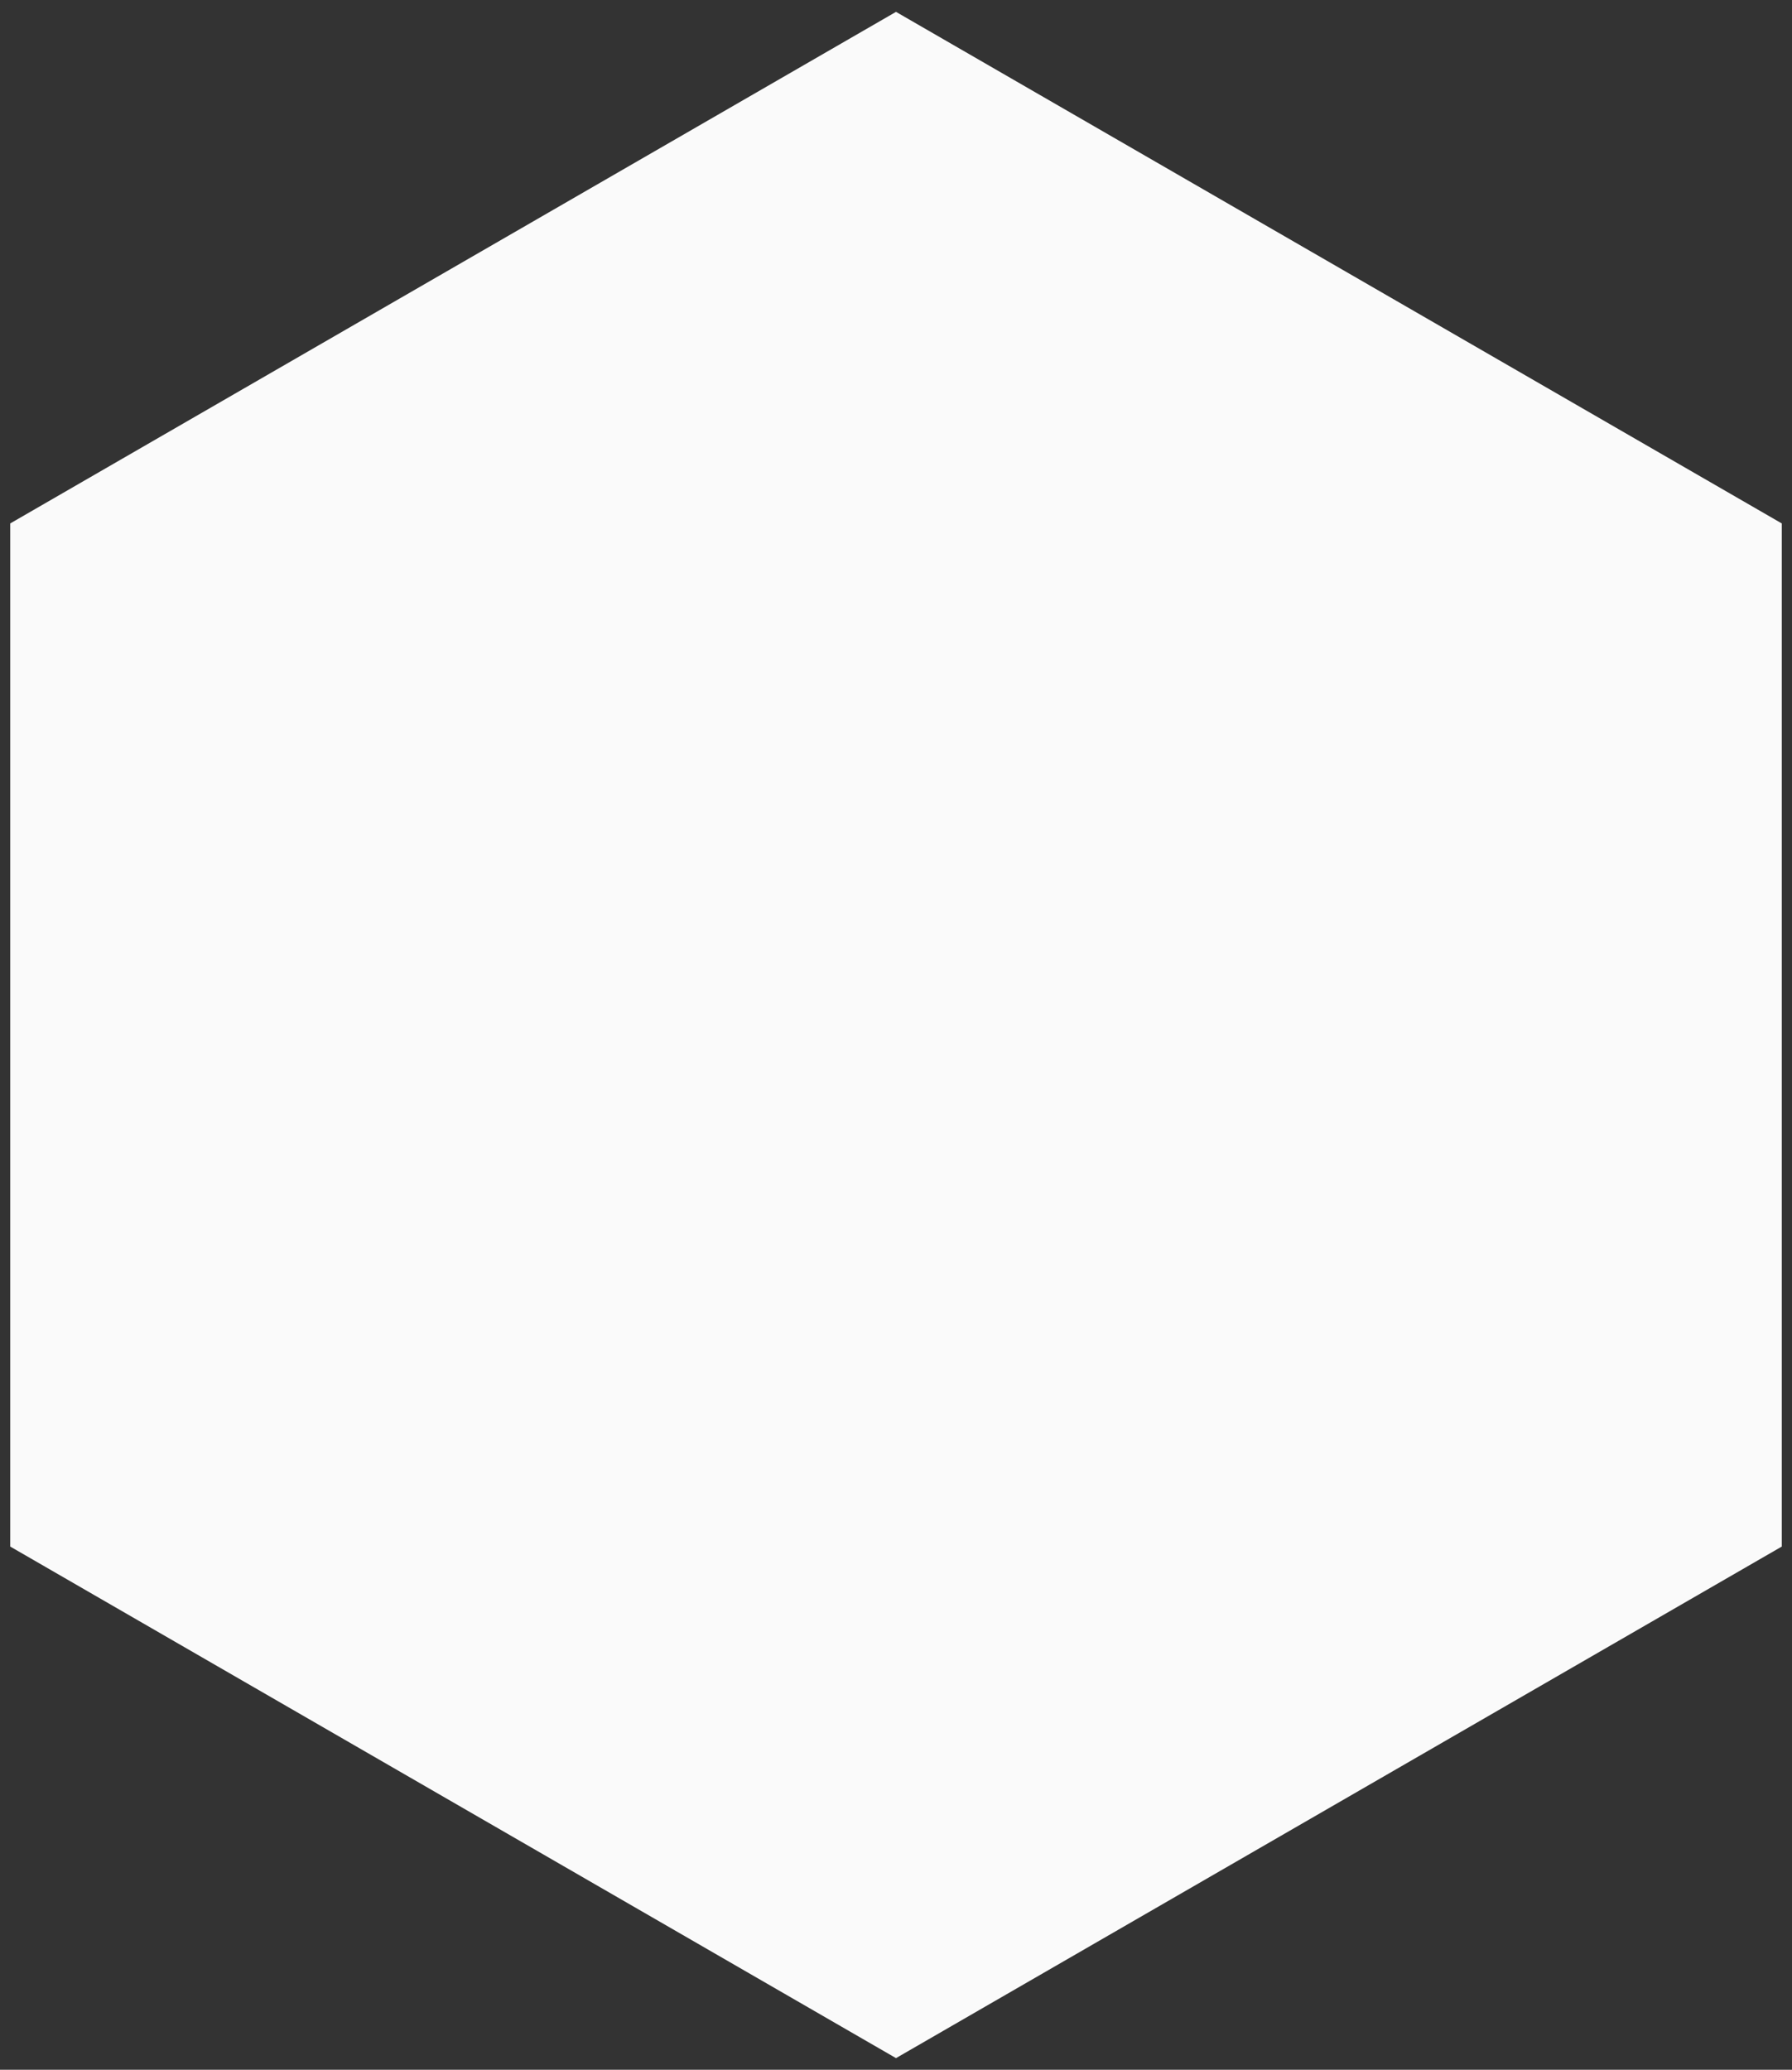 <?xml version="1.0" encoding="UTF-8"?>
<svg id="Capa_2" data-name="Capa 2" xmlns="http://www.w3.org/2000/svg" viewBox="0 0 87.6 101.15">
  <rect x="0" y="0" width="87.6" height="101.15" fill="#333333" stroke="none"/>
  <defs>
    <style>
      .cls-1 {
        <!-- stroke: #efefef; -->
        fill: #fafafa;
        <!-- stroke-width:2px; -->
      }
    </style>
  </defs>
  <g id="Capa_1-2" data-name="Capa 1">
    <polygon class="cls-1" points="87.1 25.58 43.8 .58 .5 25.58 .5 75.58 43.8 100.58 87.1 75.58 87.1 25.58"/>
  </g>
</svg>